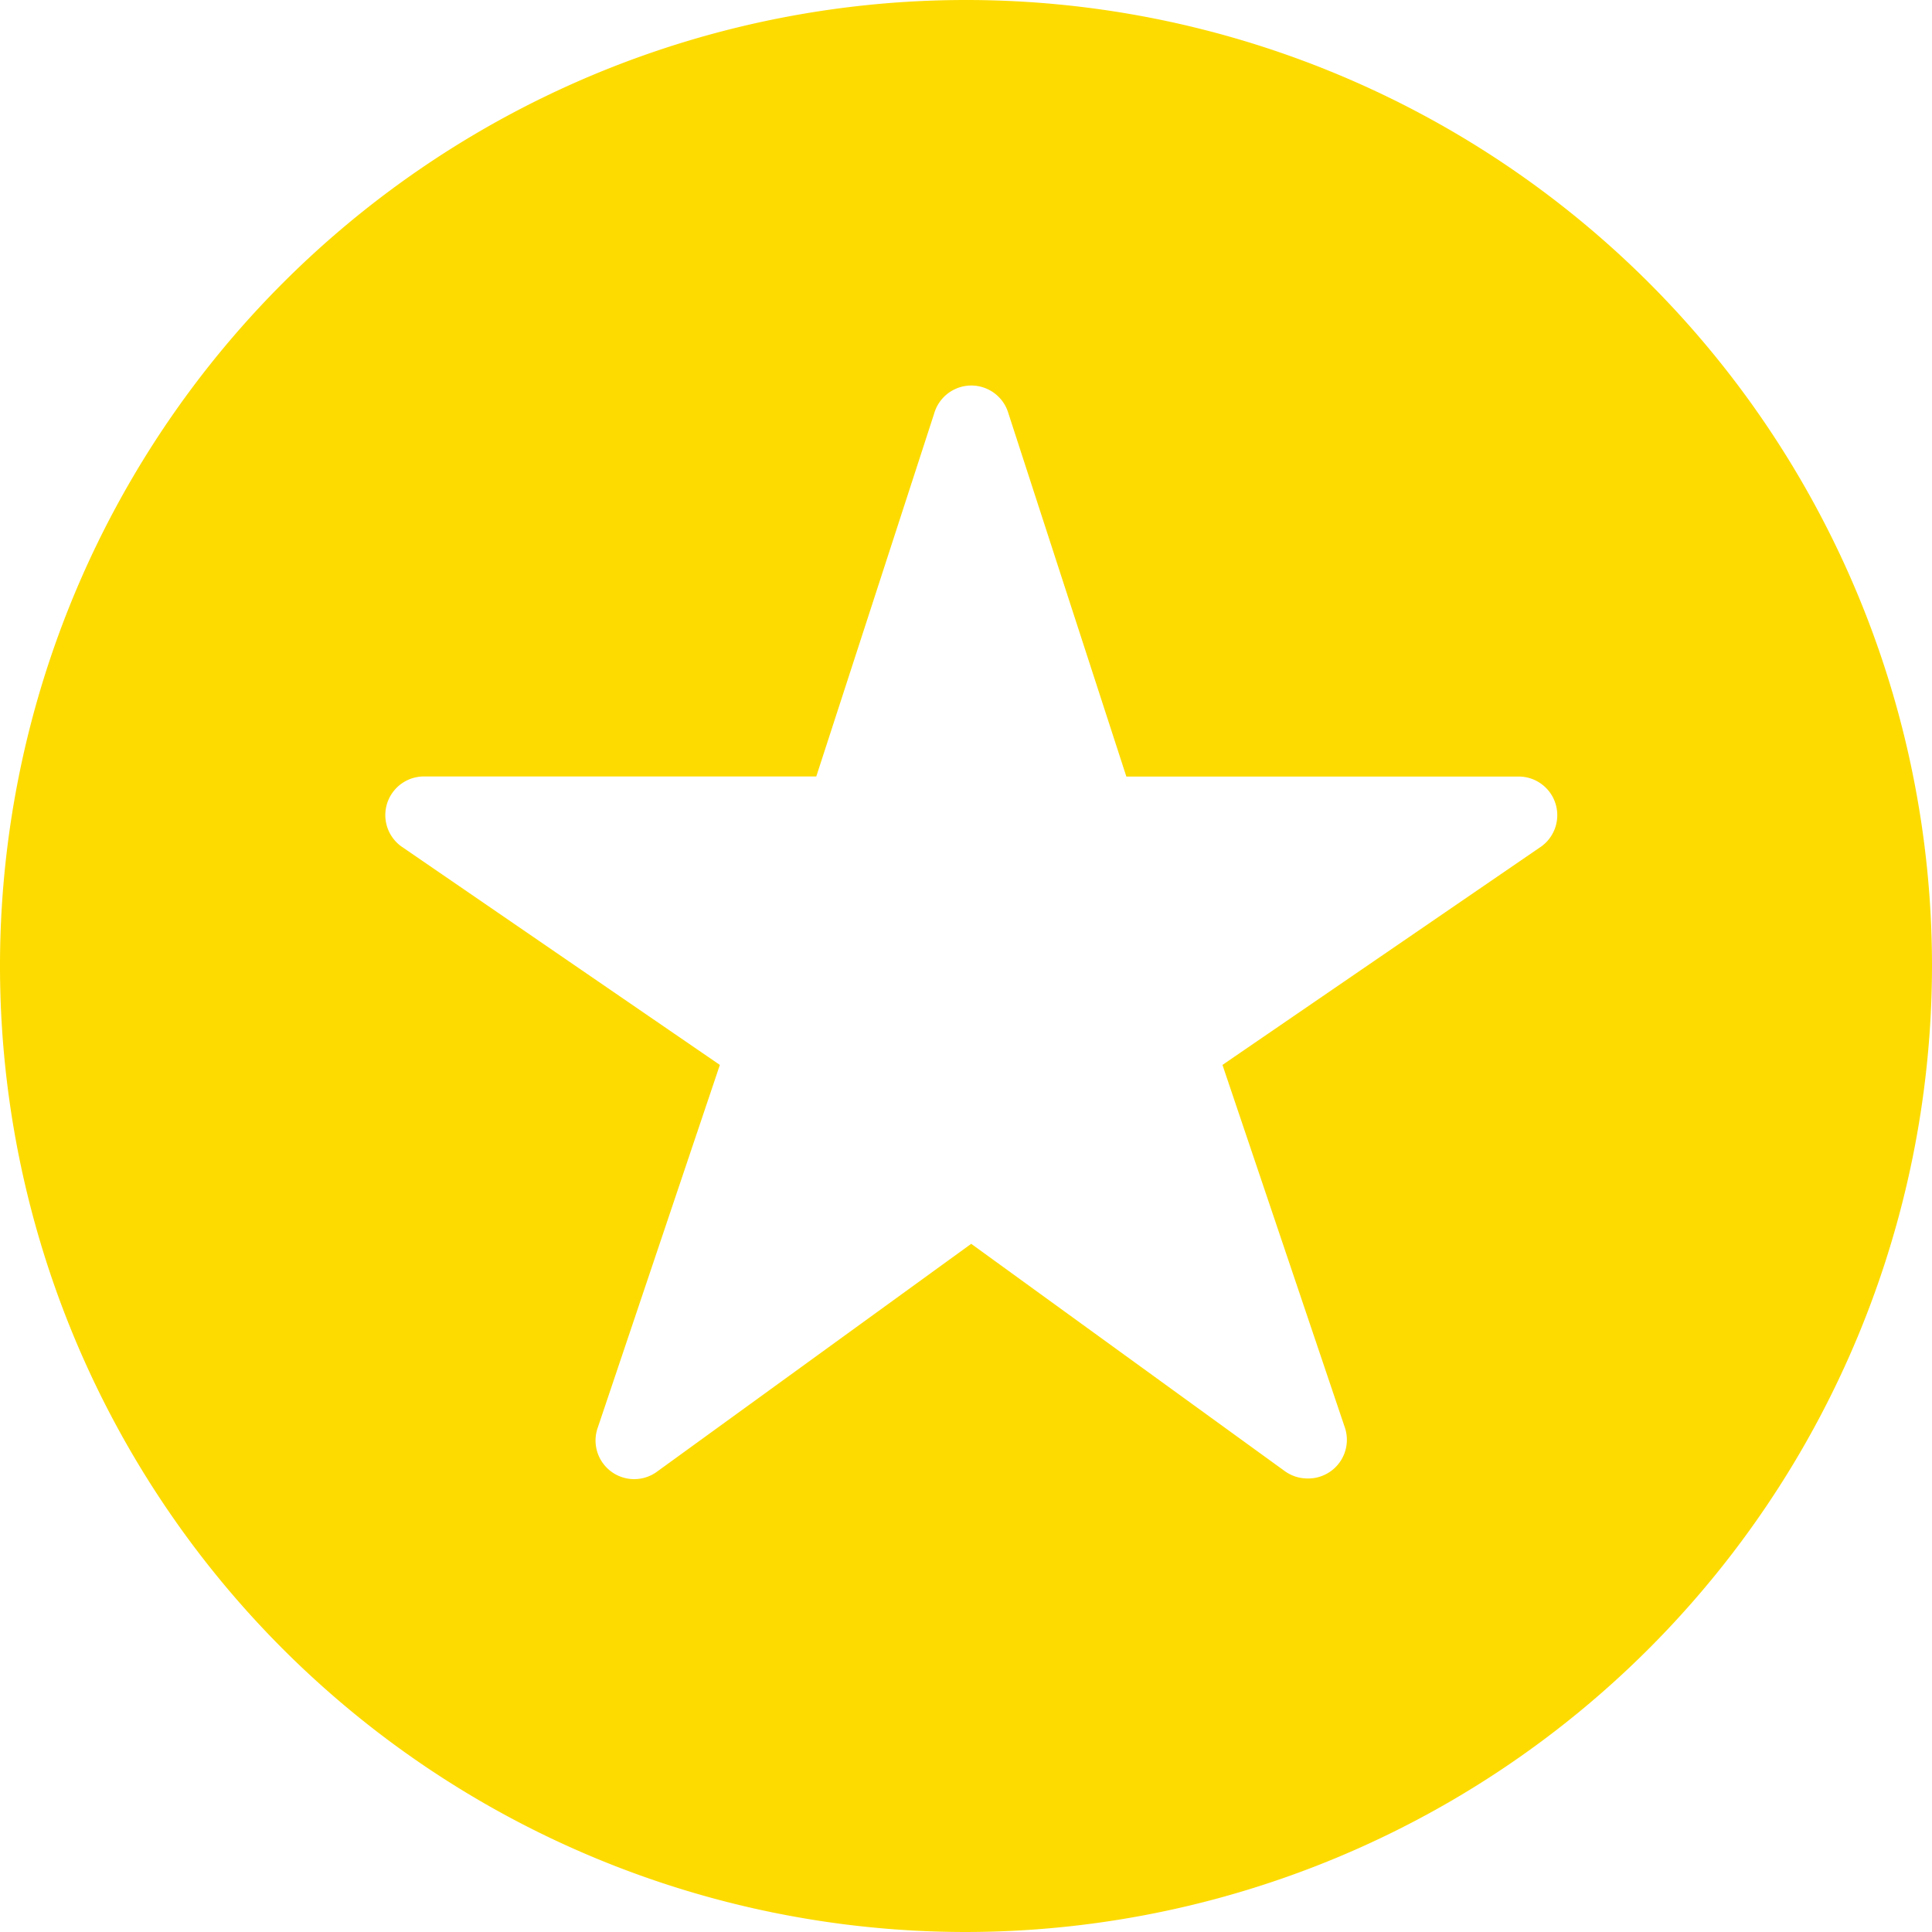 <svg xmlns="http://www.w3.org/2000/svg" width="20" height="20" viewBox="0 0 20 20">
  <path id="star" d="M10,20A10,10,0,1,1,20,10,10.011,10.011,0,0,1,10,20ZM4.4,8.038a.4.4,0,0,0-.228.736l3.28,2.25L6.19,14.773a.4.4,0,0,0,.619.456l3.245-2.353L13.3,15.229a.4.4,0,0,0,.233.076.4.4,0,0,0,.387-.533l-1.265-3.748,3.281-2.248a.4.4,0,0,0-.229-.737H11.66l-1.221-3.76a.4.4,0,0,0-.768,0L8.45,8.038Z" fill="#fddb00"/>
</svg>
